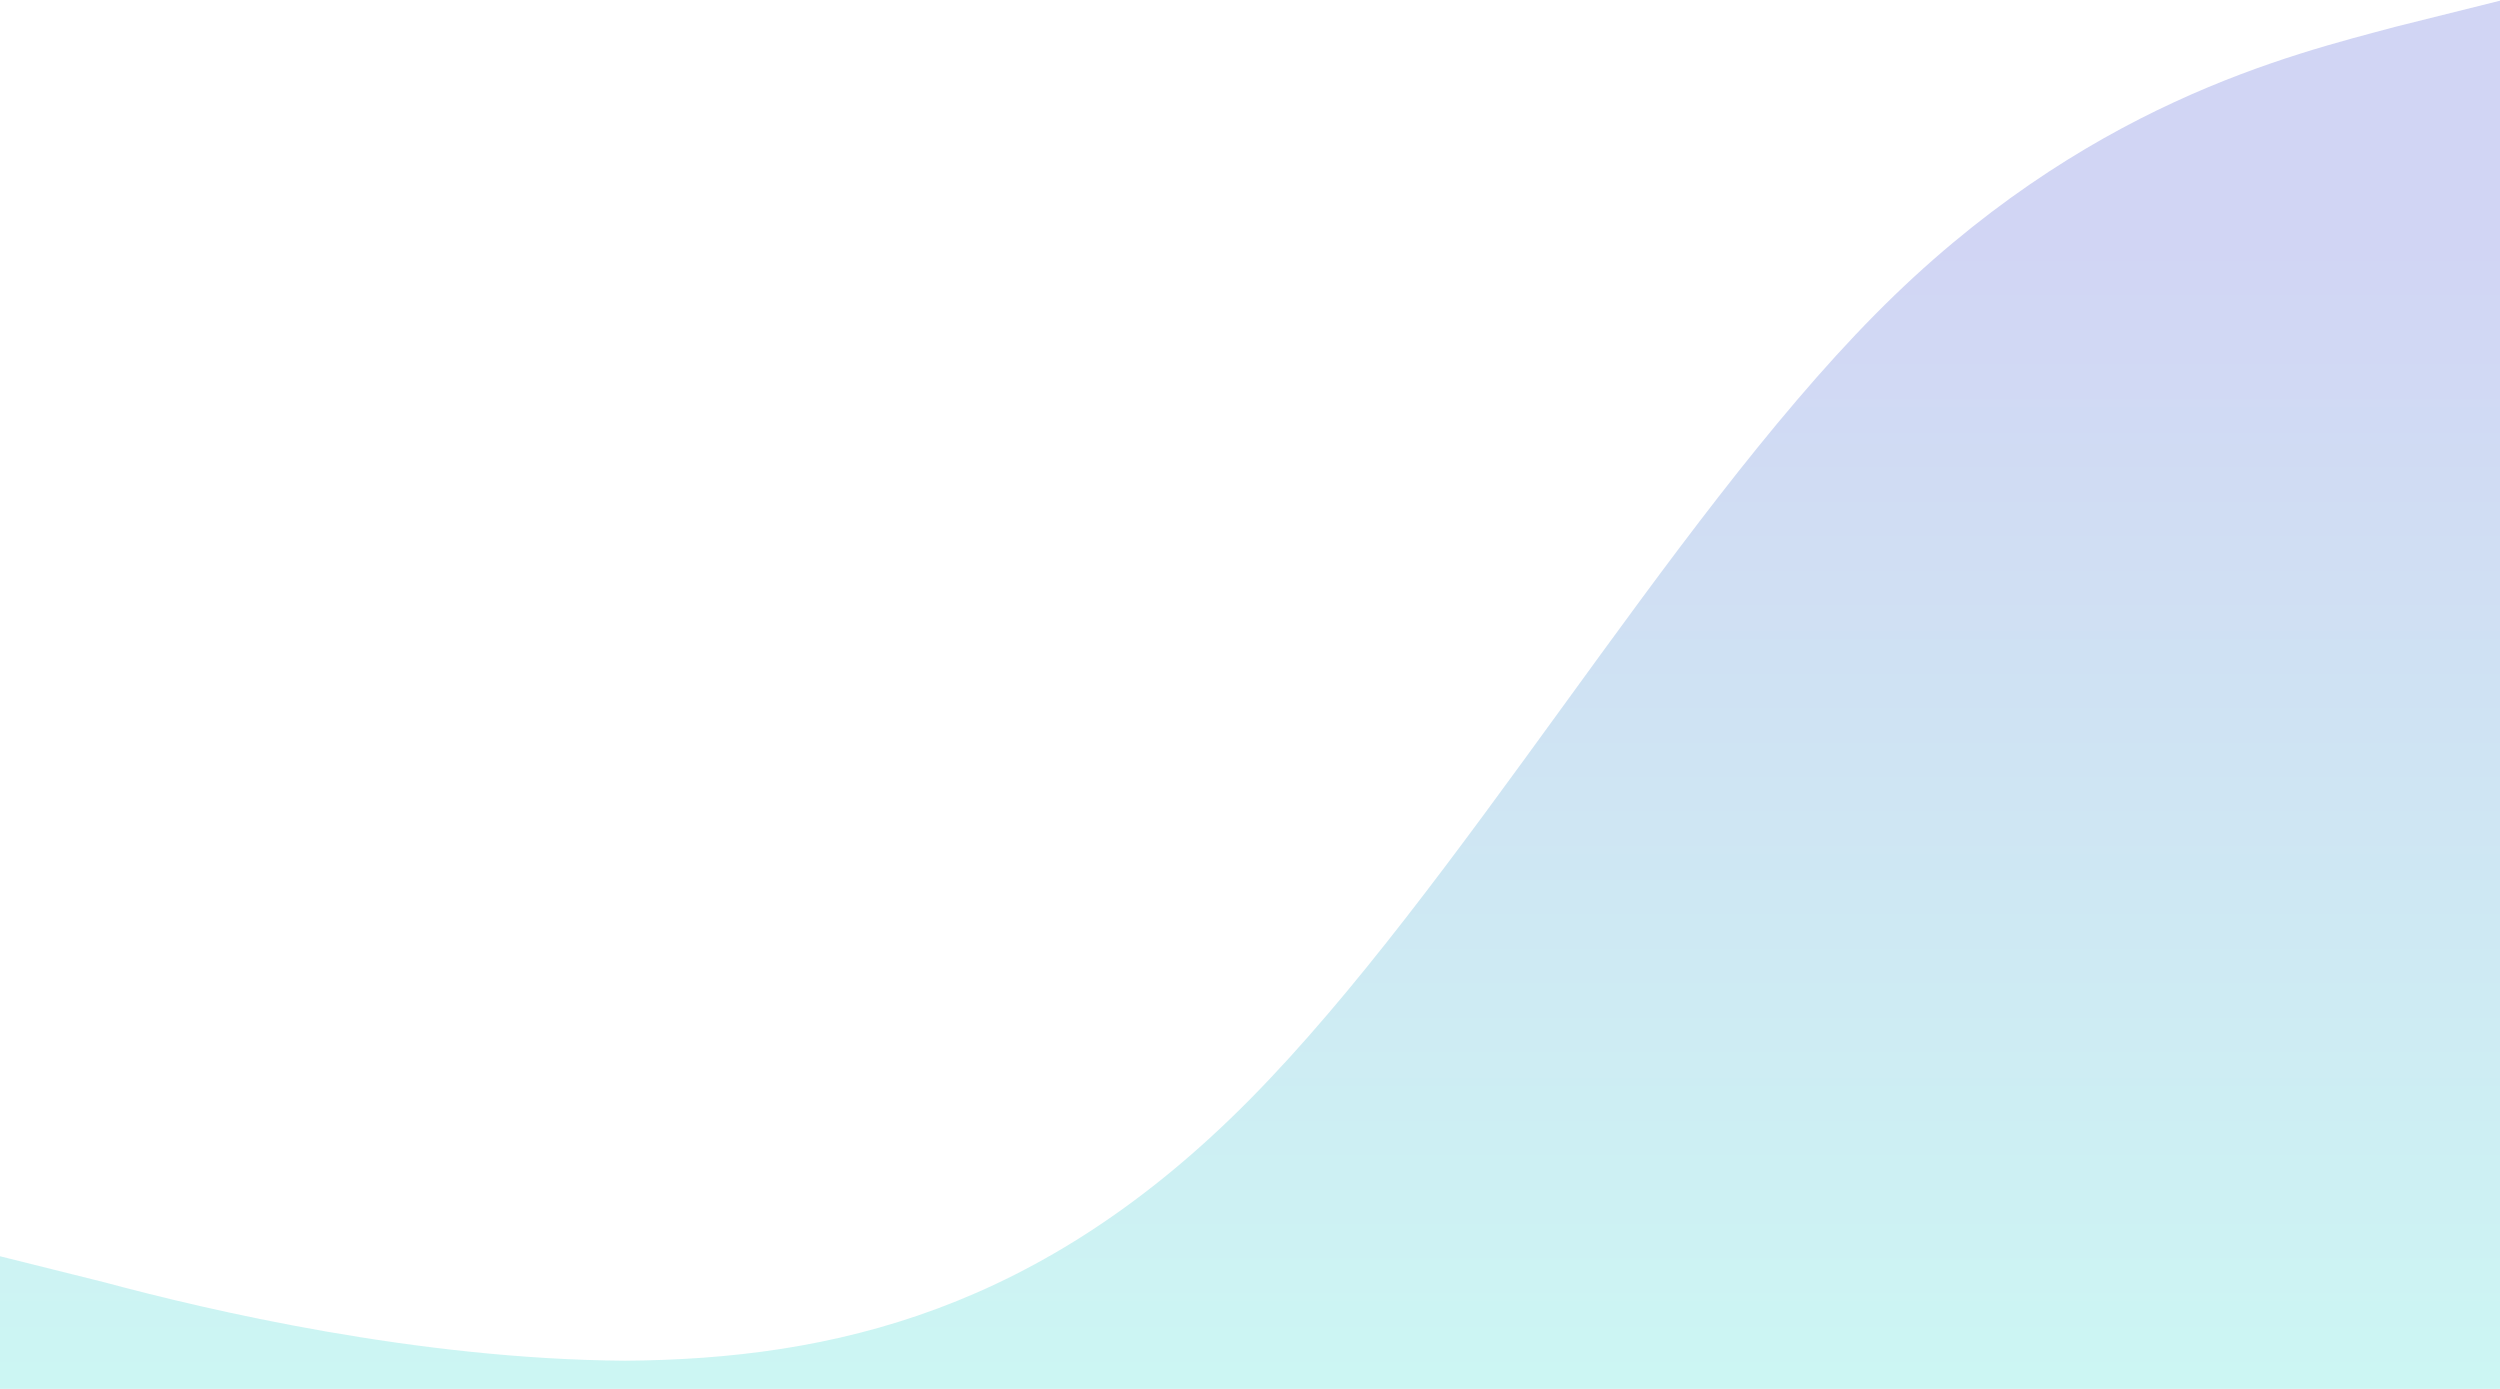 <svg preserveAspectRatio='none' viewBox="0 0 1440 800" fill="none" xmlns="http://www.w3.org/2000/svg">
<path d="M0 723.6L60 738.573C120 754.675 240 782.925 360 783.773C480 782.925 600 754.675 720 633.2C840 511.725 960 302.675 1080 181.2C1200 59.725 1320 31.475 1380 15.373L1440 0.4V814H1380C1320 814 1200 814 1080 814C960 814 840 814 720 814C600 814 480 814 360 814C240 814 120 814 60 814H0V723.6Z" fill="url(#paint0_linear_81_264)" fill-opacity="0.2"/>
<defs>
<linearGradient id="paint0_linear_81_264" x1="720" y1="0.4" x2="720" y2="814" gradientUnits="userSpaceOnUse">
<stop offset="0.177" stop-color="#1A2EC6"/>
<stop offset="1" stop-color="#00D7C3"/>
</linearGradient>
</defs>
</svg>
